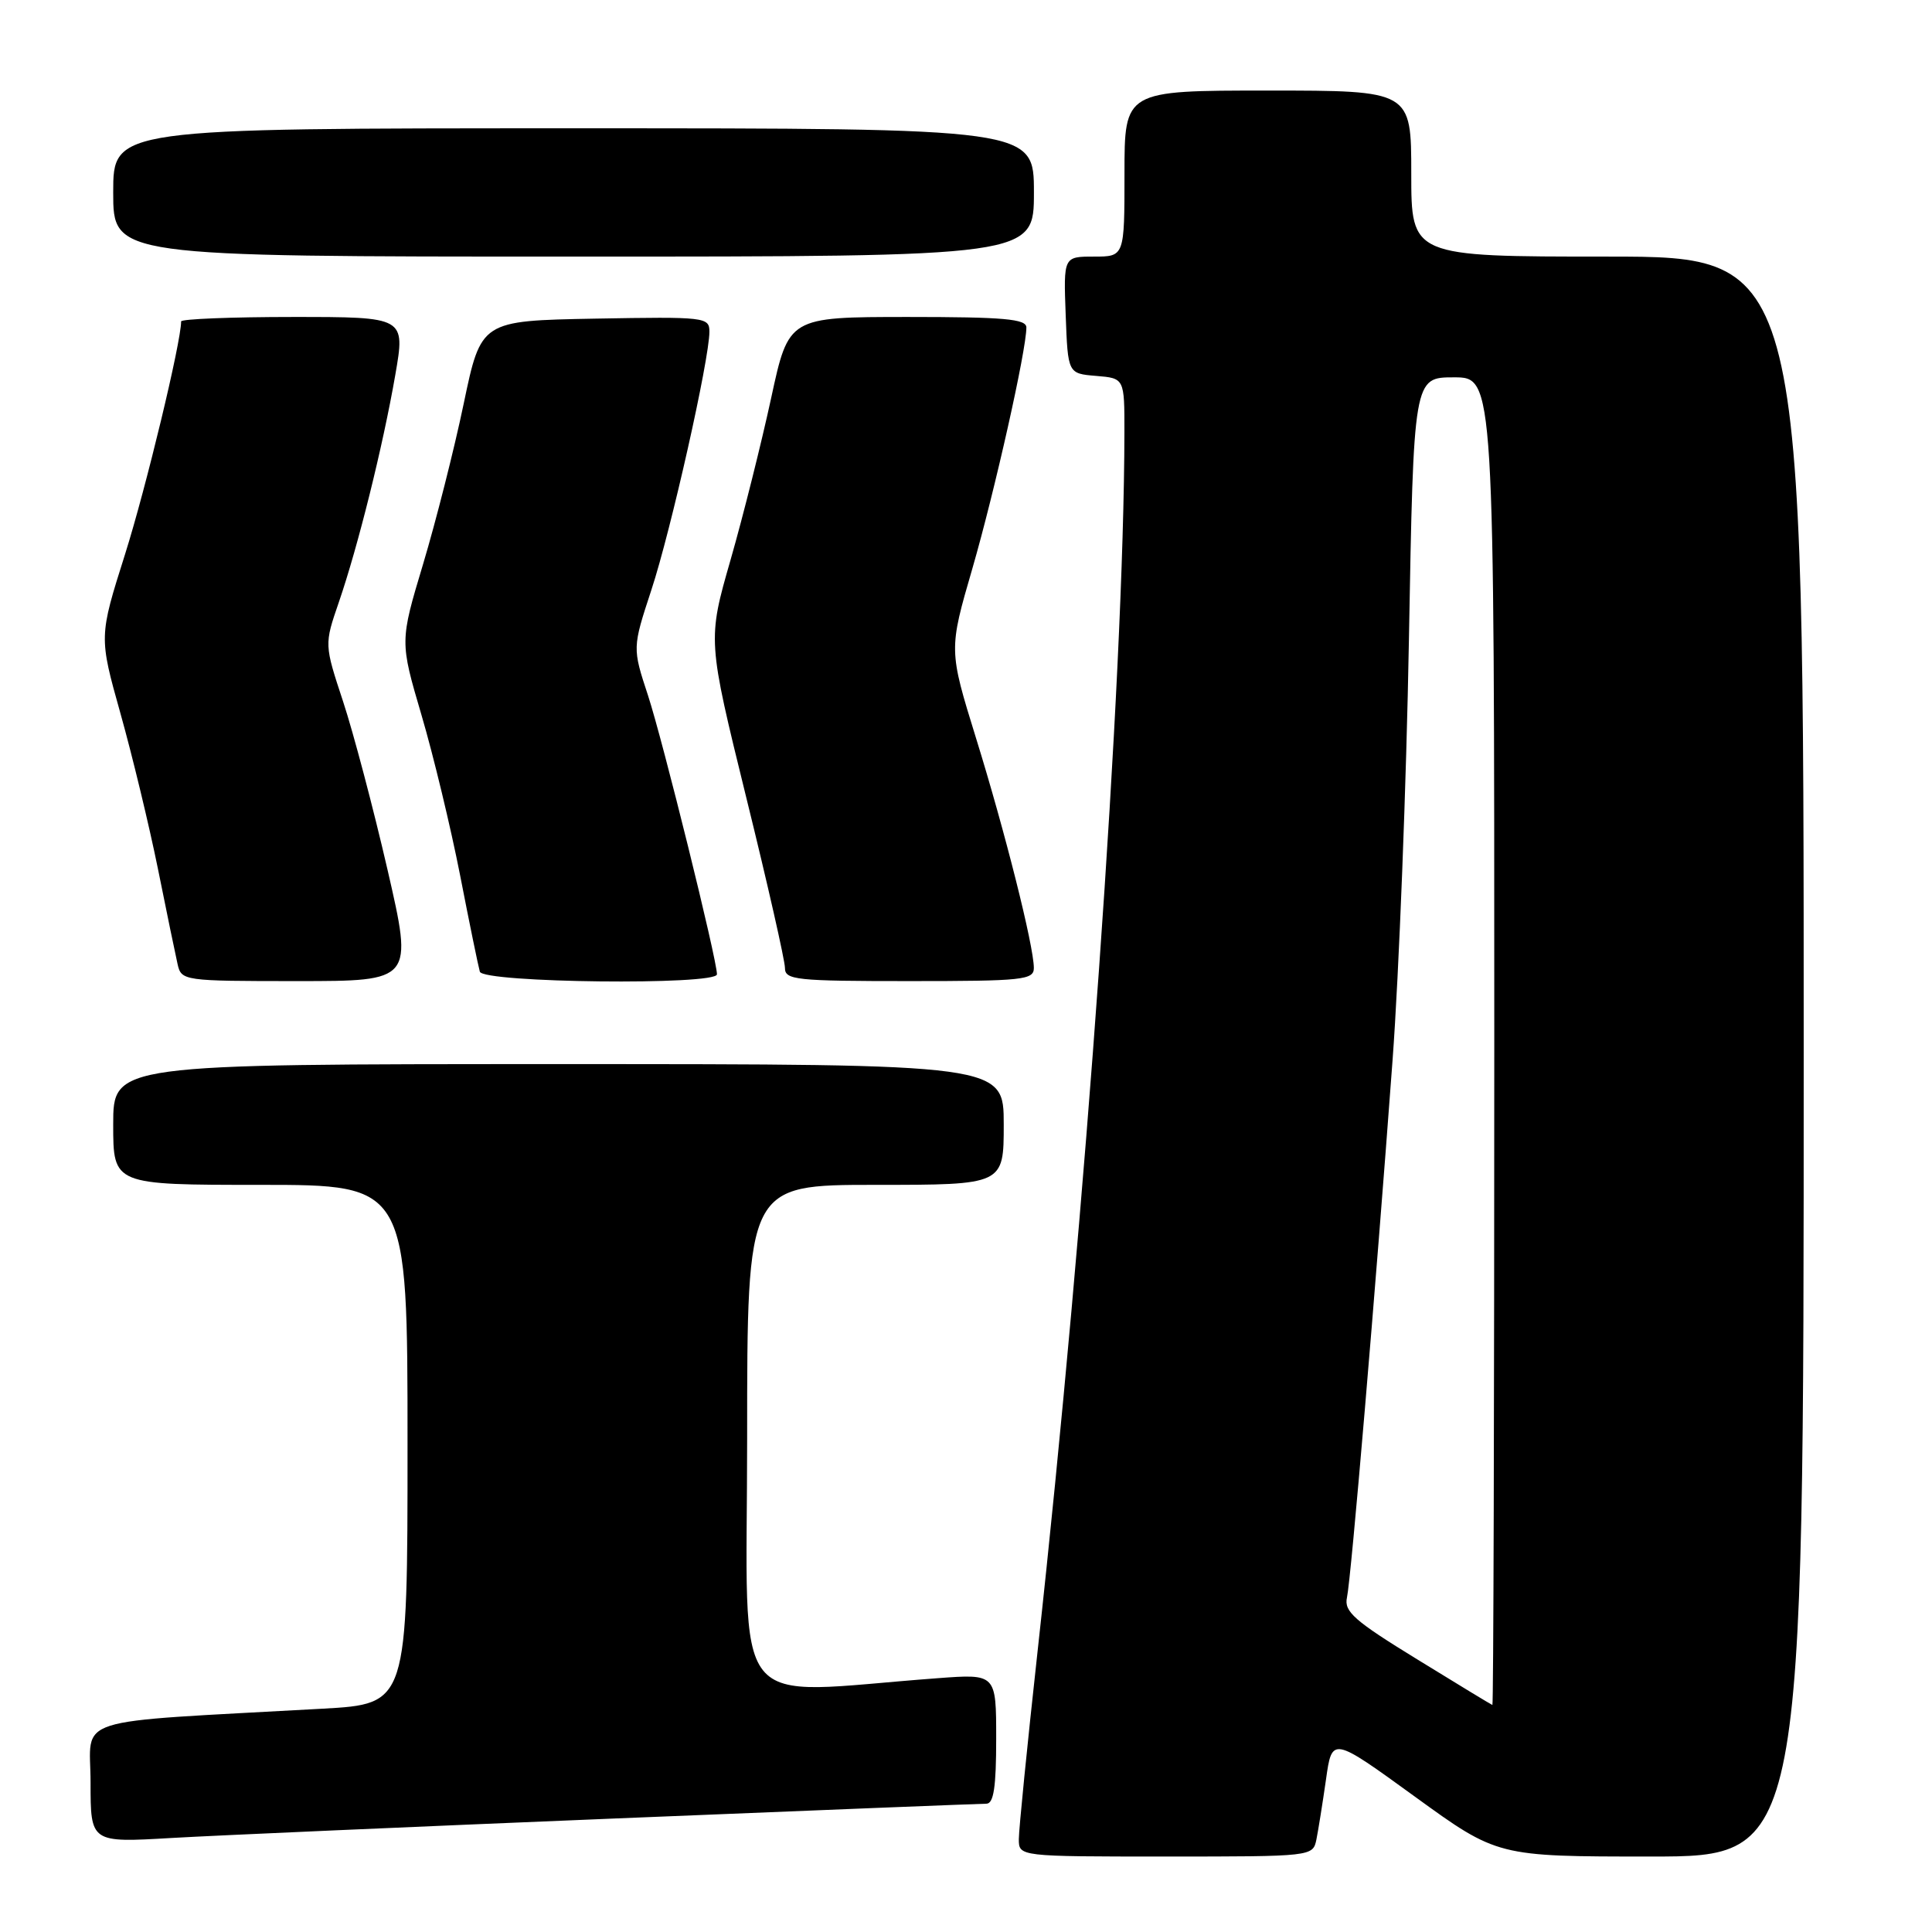 <?xml version="1.0" encoding="UTF-8" standalone="no"?>
<!DOCTYPE svg PUBLIC "-//W3C//DTD SVG 1.1//EN" "http://www.w3.org/Graphics/SVG/1.1/DTD/svg11.dtd" >
<svg xmlns="http://www.w3.org/2000/svg" xmlns:xlink="http://www.w3.org/1999/xlink" version="1.1" viewBox="0 0 256 256">
 <g >
 <path fill="currentColor"
d=" M 174.43 243.75 C 174.68 242.51 175.25 238.94 175.70 235.80 C 176.50 230.10 176.50 230.10 187.46 238.05 C 198.42 246.00 198.42 246.00 218.71 246.00 C 239.00 246.00 239.00 246.00 239.00 140.00 C 239.00 34.00 239.00 34.00 213.00 34.00 C 187.00 34.00 187.00 34.00 187.00 23.00 C 187.00 12.00 187.00 12.00 168.00 12.00 C 149.00 12.00 149.00 12.00 149.00 23.00 C 149.00 34.00 149.00 34.00 144.96 34.00 C 140.92 34.00 140.92 34.00 141.21 41.75 C 141.50 49.50 141.50 49.50 145.25 49.81 C 149.00 50.12 149.00 50.12 148.99 57.31 C 148.94 89.85 143.91 160.49 137.47 218.94 C 136.11 231.29 135.00 242.43 135.00 243.69 C 135.00 246.00 135.00 246.00 154.48 246.00 C 173.88 246.00 173.96 245.99 174.43 243.75 Z  M 81.45 240.96 C 107.82 239.88 129.98 239.00 130.70 239.00 C 131.67 239.00 132.00 236.80 132.00 230.40 C 132.00 221.79 132.00 221.79 124.25 222.37 C 96.15 224.45 99.00 228.05 99.00 190.59 C 99.00 157.00 99.00 157.00 116.00 157.00 C 133.00 157.00 133.00 157.00 133.00 149.00 C 133.00 141.00 133.00 141.00 74.00 141.00 C 15.00 141.00 15.00 141.00 15.00 149.00 C 15.00 157.00 15.00 157.00 34.50 157.00 C 54.00 157.00 54.00 157.00 54.00 191.39 C 54.00 225.78 54.00 225.78 42.75 226.41 C 8.73 228.31 12.00 227.26 12.00 236.19 C 12.00 244.17 12.00 244.17 22.75 243.54 C 28.66 243.20 55.08 242.04 81.45 240.96 Z  M 51.35 115.25 C 49.48 107.14 46.83 97.10 45.46 92.95 C 42.97 85.40 42.97 85.40 44.89 79.82 C 47.43 72.43 50.73 59.17 52.38 49.67 C 53.71 42.00 53.71 42.00 38.86 42.00 C 30.69 42.00 24.00 42.27 24.00 42.59 C 24.00 45.33 19.35 64.64 16.57 73.44 C 13.11 84.37 13.11 84.37 15.96 94.53 C 17.53 100.12 19.76 109.37 20.92 115.09 C 22.07 120.82 23.25 126.51 23.53 127.75 C 24.03 129.96 24.29 130.00 39.39 130.00 C 54.74 130.00 54.74 130.00 51.35 115.25 Z  M 95.00 129.10 C 95.00 127.14 87.82 98.13 85.87 92.17 C 83.79 85.85 83.79 85.85 86.31 78.17 C 88.89 70.35 94.00 47.60 94.00 43.96 C 94.00 42.02 93.45 41.96 78.87 42.22 C 63.74 42.50 63.74 42.50 61.44 53.50 C 60.18 59.55 57.75 69.11 56.06 74.75 C 52.98 85.00 52.98 85.00 55.85 94.75 C 57.43 100.11 59.73 109.67 60.97 116.00 C 62.20 122.33 63.38 128.06 63.58 128.75 C 64.01 130.24 95.00 130.58 95.00 129.10 Z  M 136.99 128.25 C 136.98 125.33 133.17 110.19 129.33 97.81 C 125.71 86.11 125.71 86.11 128.85 75.31 C 131.81 65.08 136.00 46.41 136.00 43.39 C 136.00 42.26 133.03 42.00 120.25 42.00 C 104.50 42.01 104.50 42.01 102.18 52.75 C 100.90 58.66 98.49 68.30 96.81 74.16 C 93.75 84.81 93.75 84.81 98.88 105.66 C 101.71 117.12 104.01 127.29 104.01 128.25 C 104.00 129.85 105.45 130.00 120.50 130.00 C 135.55 130.00 137.00 129.85 136.99 128.25 Z  M 137.00 25.50 C 137.00 17.00 137.00 17.00 76.00 17.00 C 15.00 17.00 15.00 17.00 15.00 25.50 C 15.00 34.00 15.00 34.00 76.00 34.00 C 137.00 34.00 137.00 34.00 137.00 25.50 Z  M 187.75 219.85 C 179.44 214.75 178.07 213.54 178.48 211.68 C 179.03 209.17 182.25 171.25 184.52 140.50 C 185.38 128.95 186.35 103.86 186.69 84.75 C 187.31 50.00 187.31 50.00 192.65 50.00 C 198.00 50.00 198.00 50.00 198.00 138.00 C 198.00 186.40 197.89 225.97 197.75 225.92 C 197.61 225.88 193.11 223.15 187.75 219.85 Z "/>
</g>
</svg>